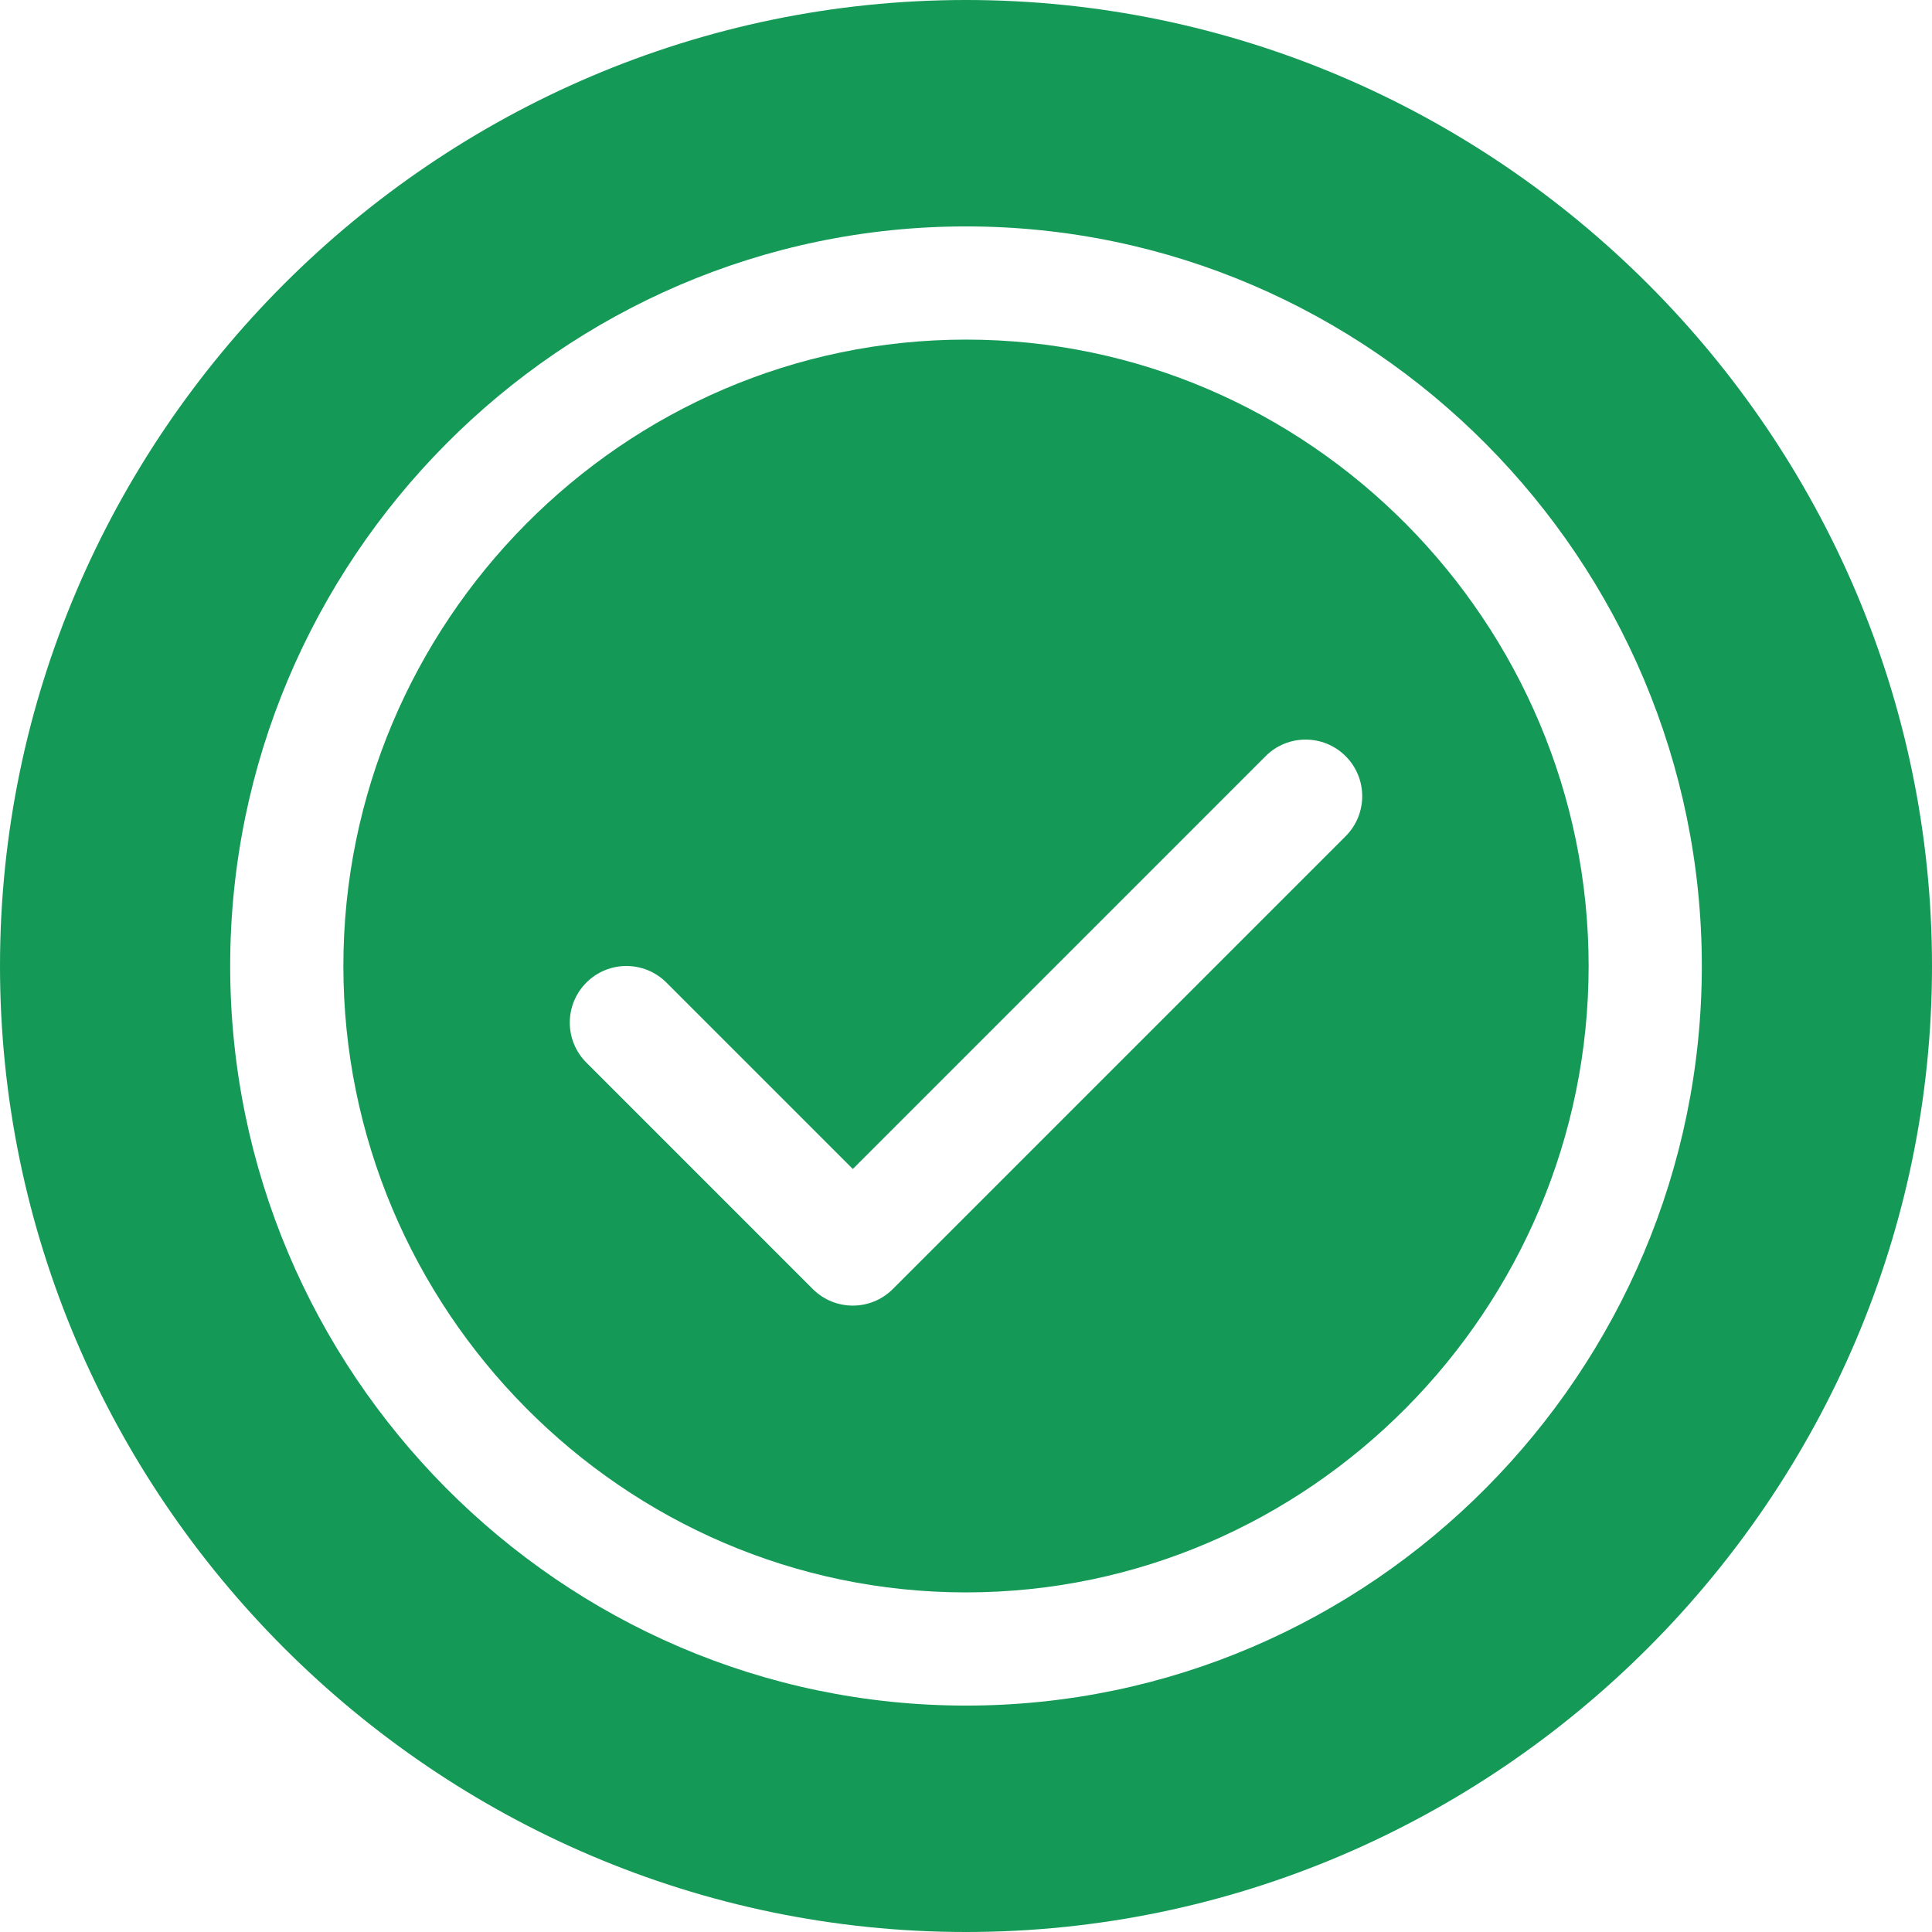 <svg width="100" height="100" viewBox="0 0 100 100" fill="none" xmlns="http://www.w3.org/2000/svg">
<path d="M50 0C22.537 0 0 22.537 0 50C0 77.463 22.537 100 50 100C77.463 100 100 77.463 100 50C100 22.537 77.463 0 50 0ZM50 88.281C29 88.281 11.914 71 11.914 50C11.914 29 29 11.719 50 11.719C71 11.719 88.086 29 88.086 50C88.086 71 71 88.281 50 88.281Z" fill="#159957"/>
<path d="M50 17.578C32.23 17.578 17.773 32.23 17.773 50C17.773 67.77 32.23 82.422 50 82.422C67.77 82.422 82.227 67.77 82.227 50C82.227 32.23 67.77 17.578 50 17.578ZM69.65 43.282L46.212 66.72C45.64 67.292 44.89 67.578 44.141 67.578C43.391 67.578 42.642 67.292 42.069 66.72L30.351 55.001C29.206 53.857 29.206 52.003 30.351 50.858C31.495 49.714 33.349 49.714 34.493 50.858L44.141 60.506L65.507 39.139C66.651 37.995 68.505 37.995 69.65 39.139C70.794 40.284 70.794 42.138 69.65 43.282Z" fill="#159957"/>
</svg>
